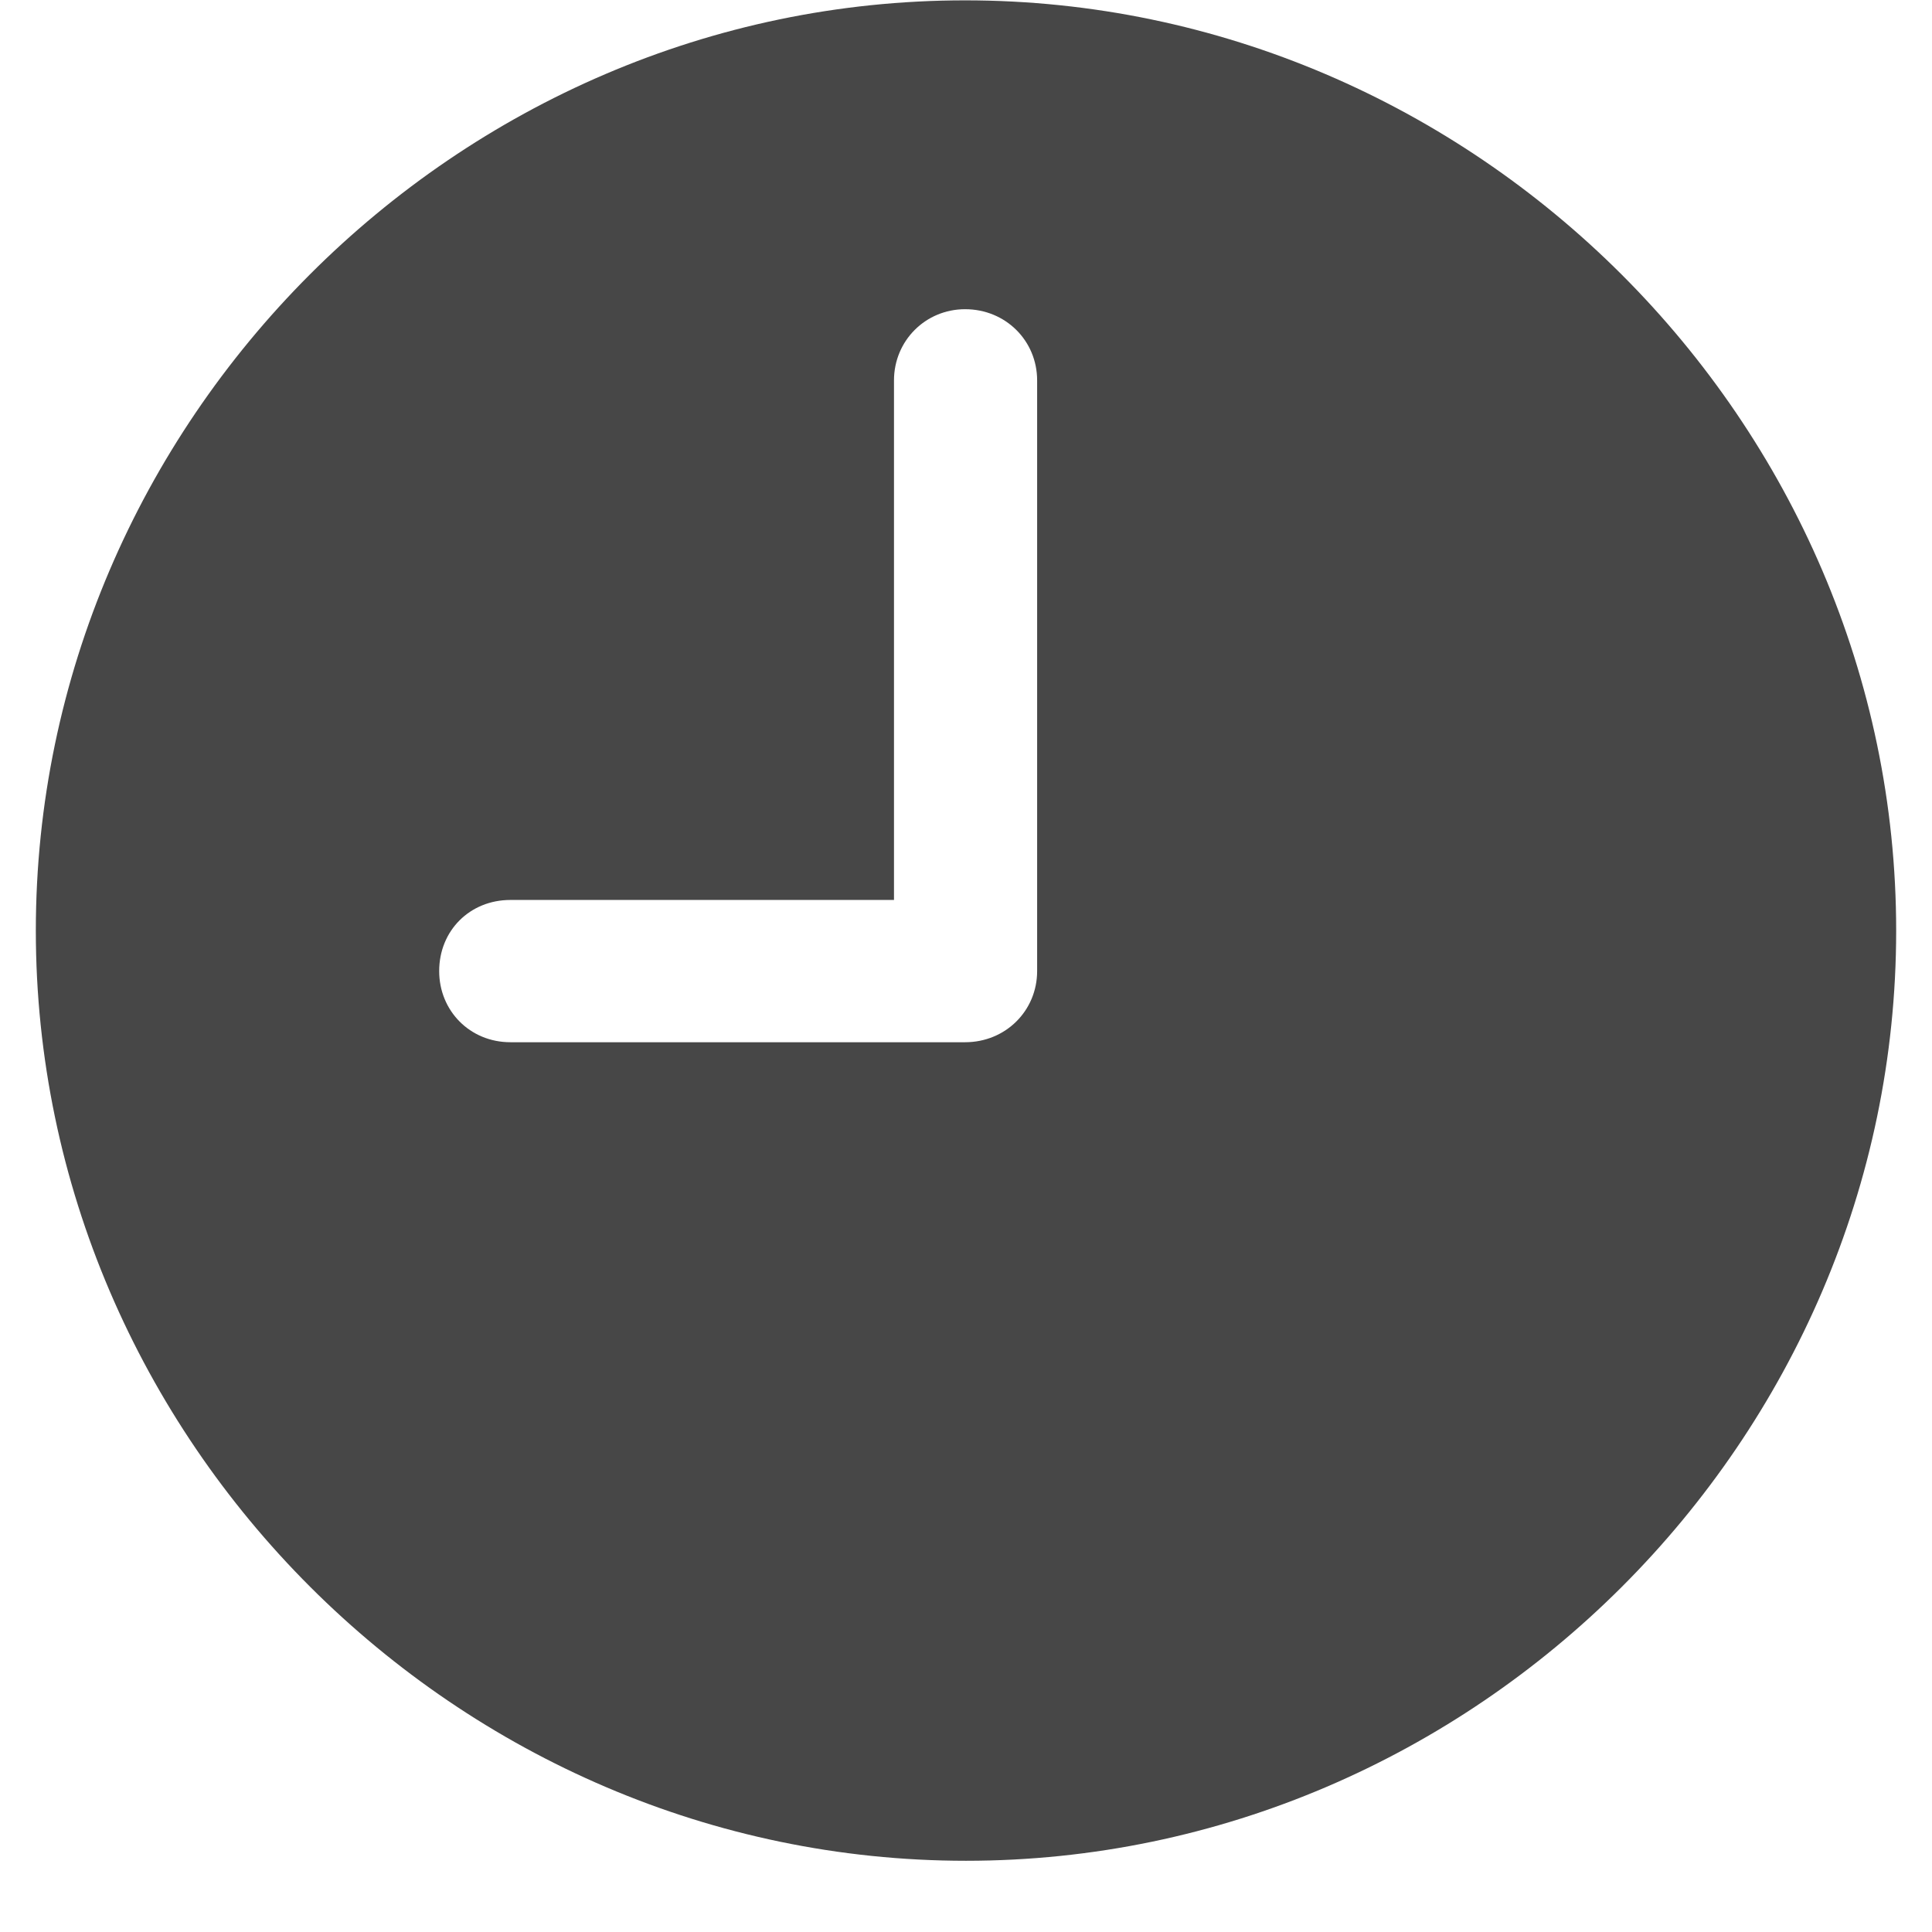 <svg width="22" height="22" viewBox="0 0 22 22" fill="none" xmlns="http://www.w3.org/2000/svg">
<path d="M11 21.189C5.207 21.189 0.408 16.4 0.408 10.597C0.408 4.803 5.196 0.004 10.99 0.004C16.794 0.004 21.592 4.803 21.592 10.597C21.592 16.4 16.794 21.189 11 21.189ZM5.812 11.868H10.99C11.451 11.868 11.81 11.509 11.81 11.058V4.332C11.81 3.88 11.451 3.521 10.99 3.521C10.539 3.521 10.18 3.88 10.18 4.332V10.248H5.812C5.35 10.248 5.001 10.597 5.001 11.058C5.001 11.509 5.35 11.868 5.812 11.868Z" fill="#474747"/>
</svg>
